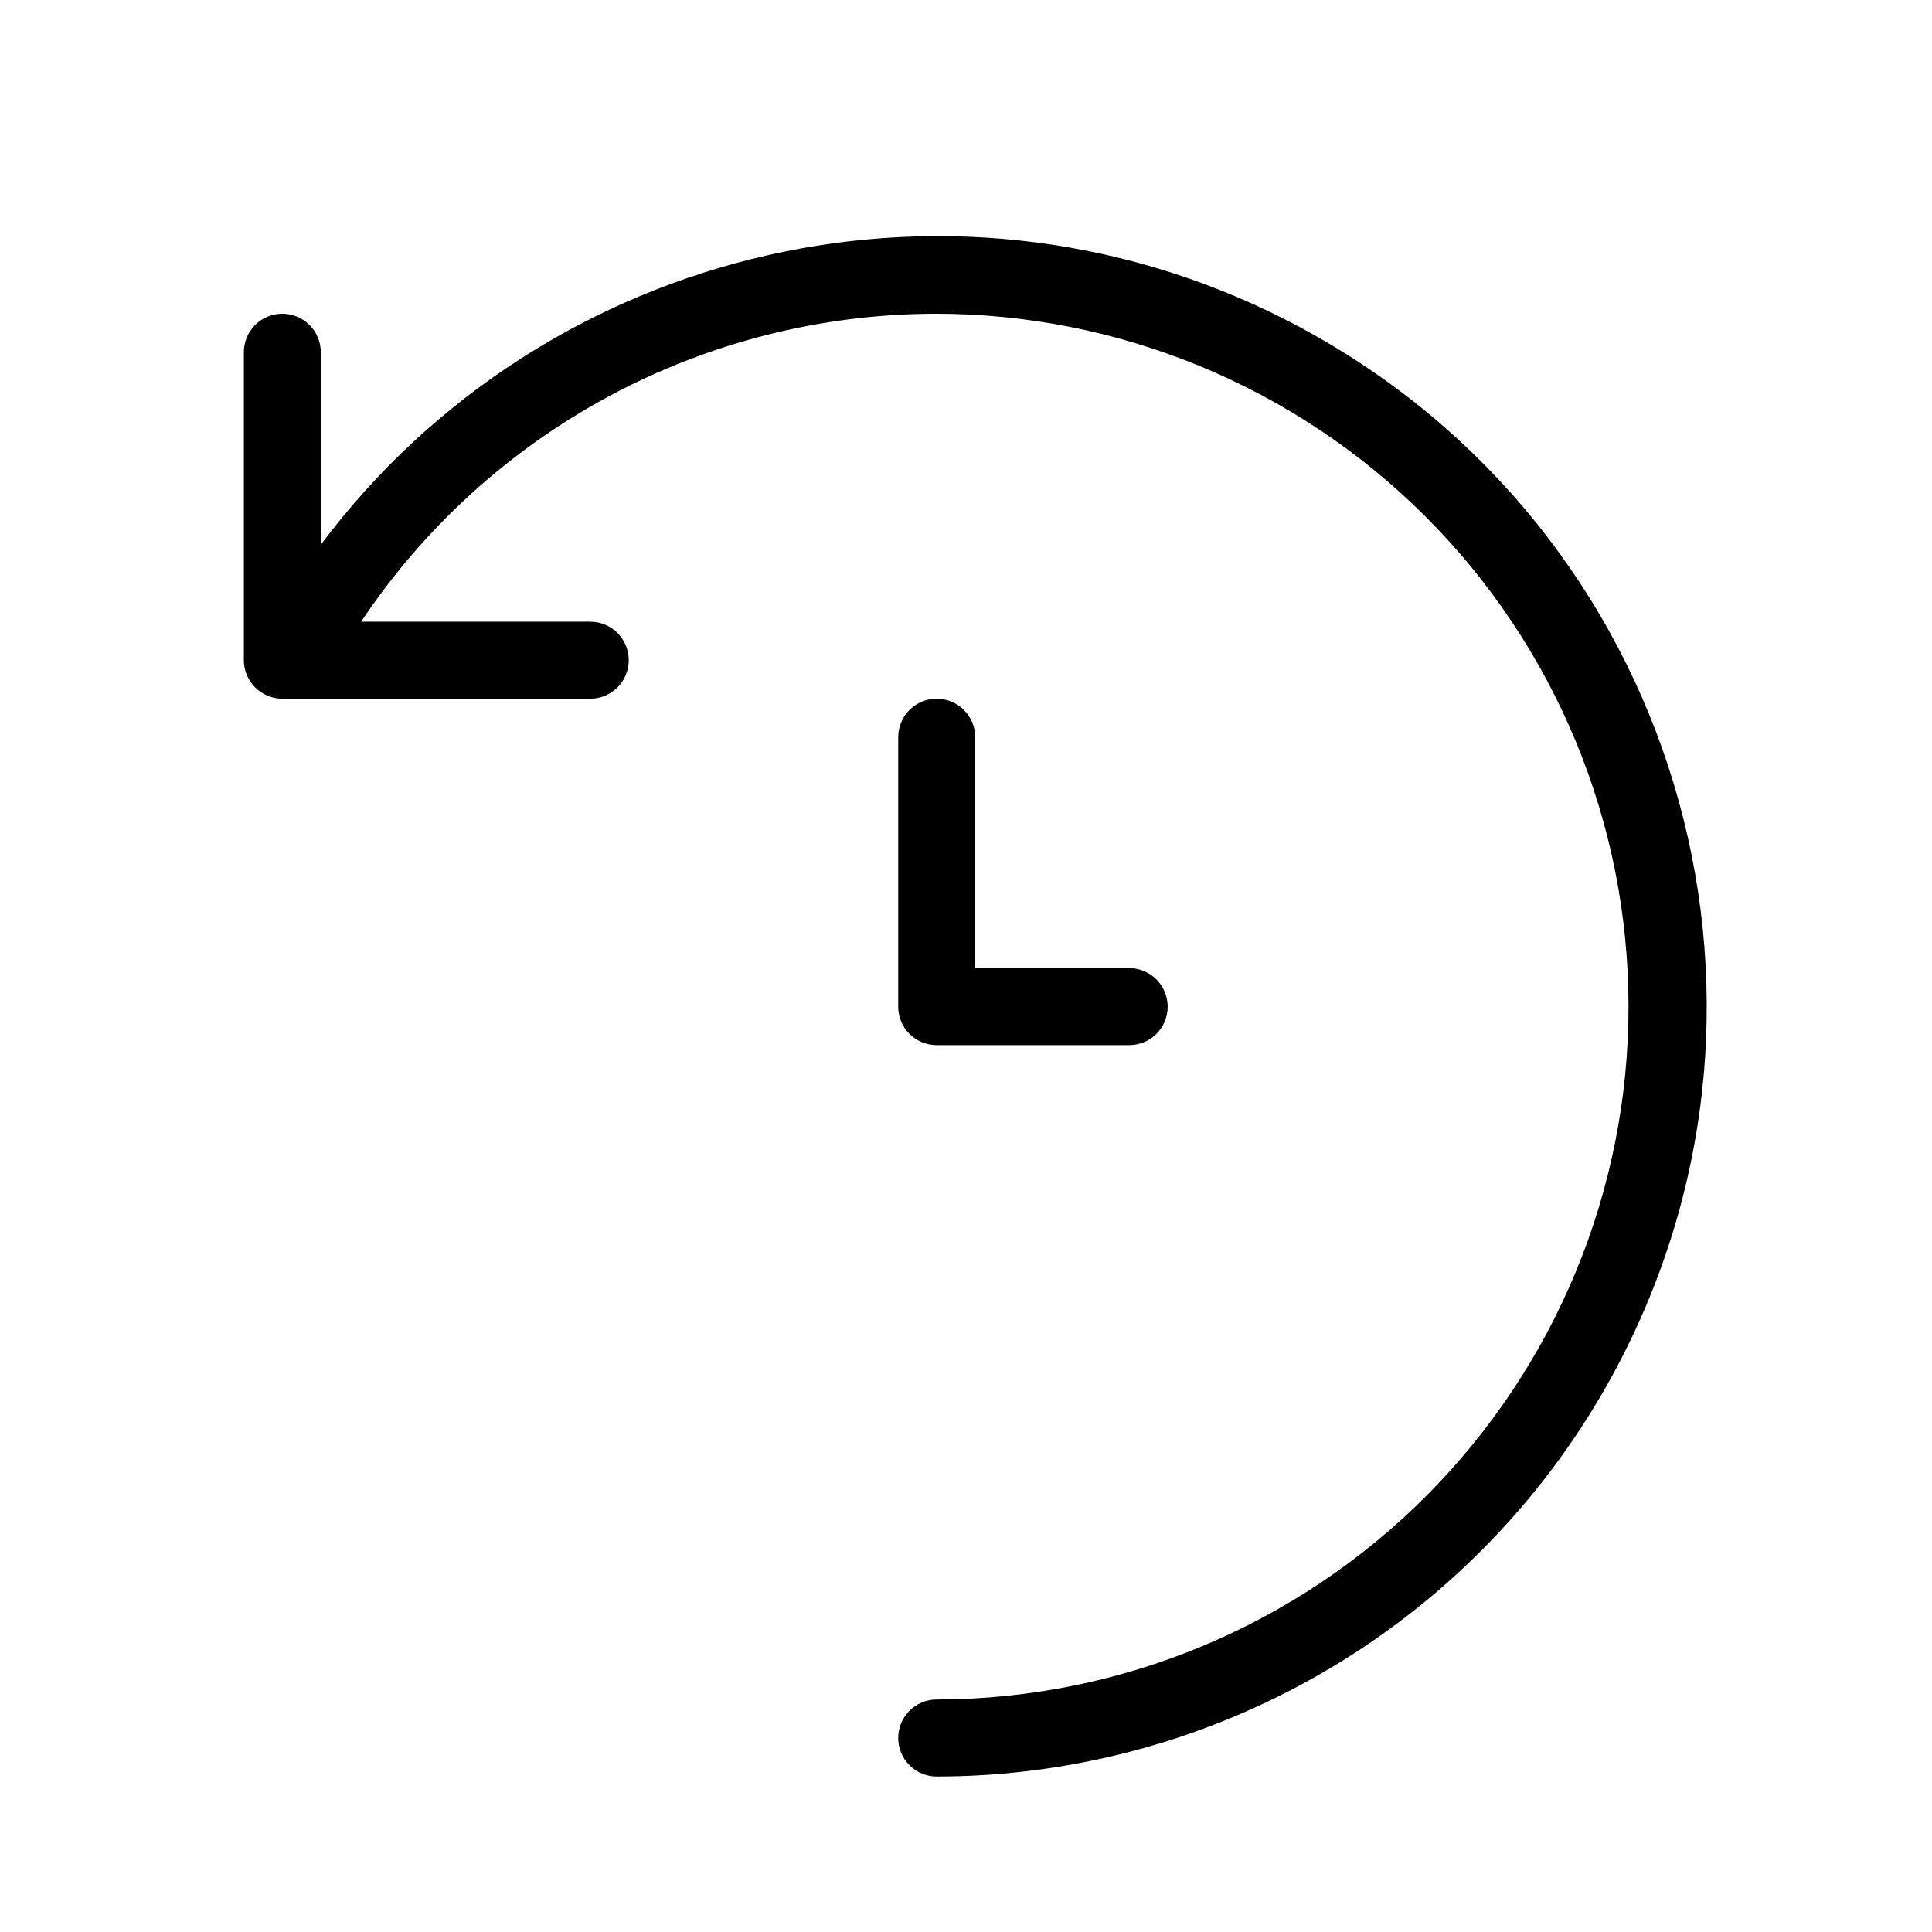 <svg width="23" height="23" viewBox="0 0 23 23" fill="none" xmlns="http://www.w3.org/2000/svg">
<path d="M15.485 3.9C11.435 1.728 6.491 2.915 3.819 6.485L3.819 4.193C3.819 4.072 3.771 3.955 3.685 3.869C3.599 3.783 3.482 3.735 3.361 3.735C3.239 3.735 3.123 3.783 3.037 3.869C2.951 3.955 2.903 4.072 2.903 4.193L2.903 7.859C2.903 7.981 2.951 8.097 3.037 8.183C3.123 8.269 3.239 8.318 3.361 8.318L7.027 8.318C7.149 8.318 7.265 8.269 7.351 8.183C7.437 8.097 7.485 7.981 7.485 7.859C7.485 7.738 7.437 7.621 7.351 7.535C7.265 7.449 7.149 7.401 7.027 7.401L4.299 7.401C5.049 6.277 6.064 5.354 7.254 4.715C8.445 4.076 9.775 3.739 11.127 3.735C13.314 3.732 15.414 4.598 16.963 6.142C18.512 7.687 19.384 9.784 19.387 11.971C19.391 14.159 18.525 16.258 16.98 17.808C15.436 19.357 13.339 20.229 11.151 20.232C11.03 20.232 10.913 20.28 10.827 20.366C10.741 20.452 10.693 20.569 10.693 20.691C10.693 20.812 10.741 20.928 10.827 21.015C10.913 21.1 11.03 21.149 11.151 21.149C12.808 21.148 14.434 20.698 15.855 19.848C17.277 18.997 18.442 17.777 19.226 16.317C21.621 11.855 19.946 6.296 15.485 3.901V3.9ZM11.151 8.318C11.03 8.318 10.913 8.366 10.827 8.452C10.741 8.538 10.693 8.654 10.693 8.776V11.984C10.693 12.105 10.741 12.222 10.827 12.308C10.913 12.394 11.03 12.442 11.151 12.442H13.443C13.564 12.442 13.681 12.394 13.767 12.308C13.852 12.222 13.901 12.105 13.901 11.984C13.901 11.862 13.852 11.746 13.767 11.66C13.681 11.574 13.564 11.525 13.443 11.525H11.61L11.61 8.776C11.61 8.654 11.561 8.538 11.475 8.452C11.389 8.366 11.273 8.318 11.151 8.318Z" fill="black"/>
</svg>
